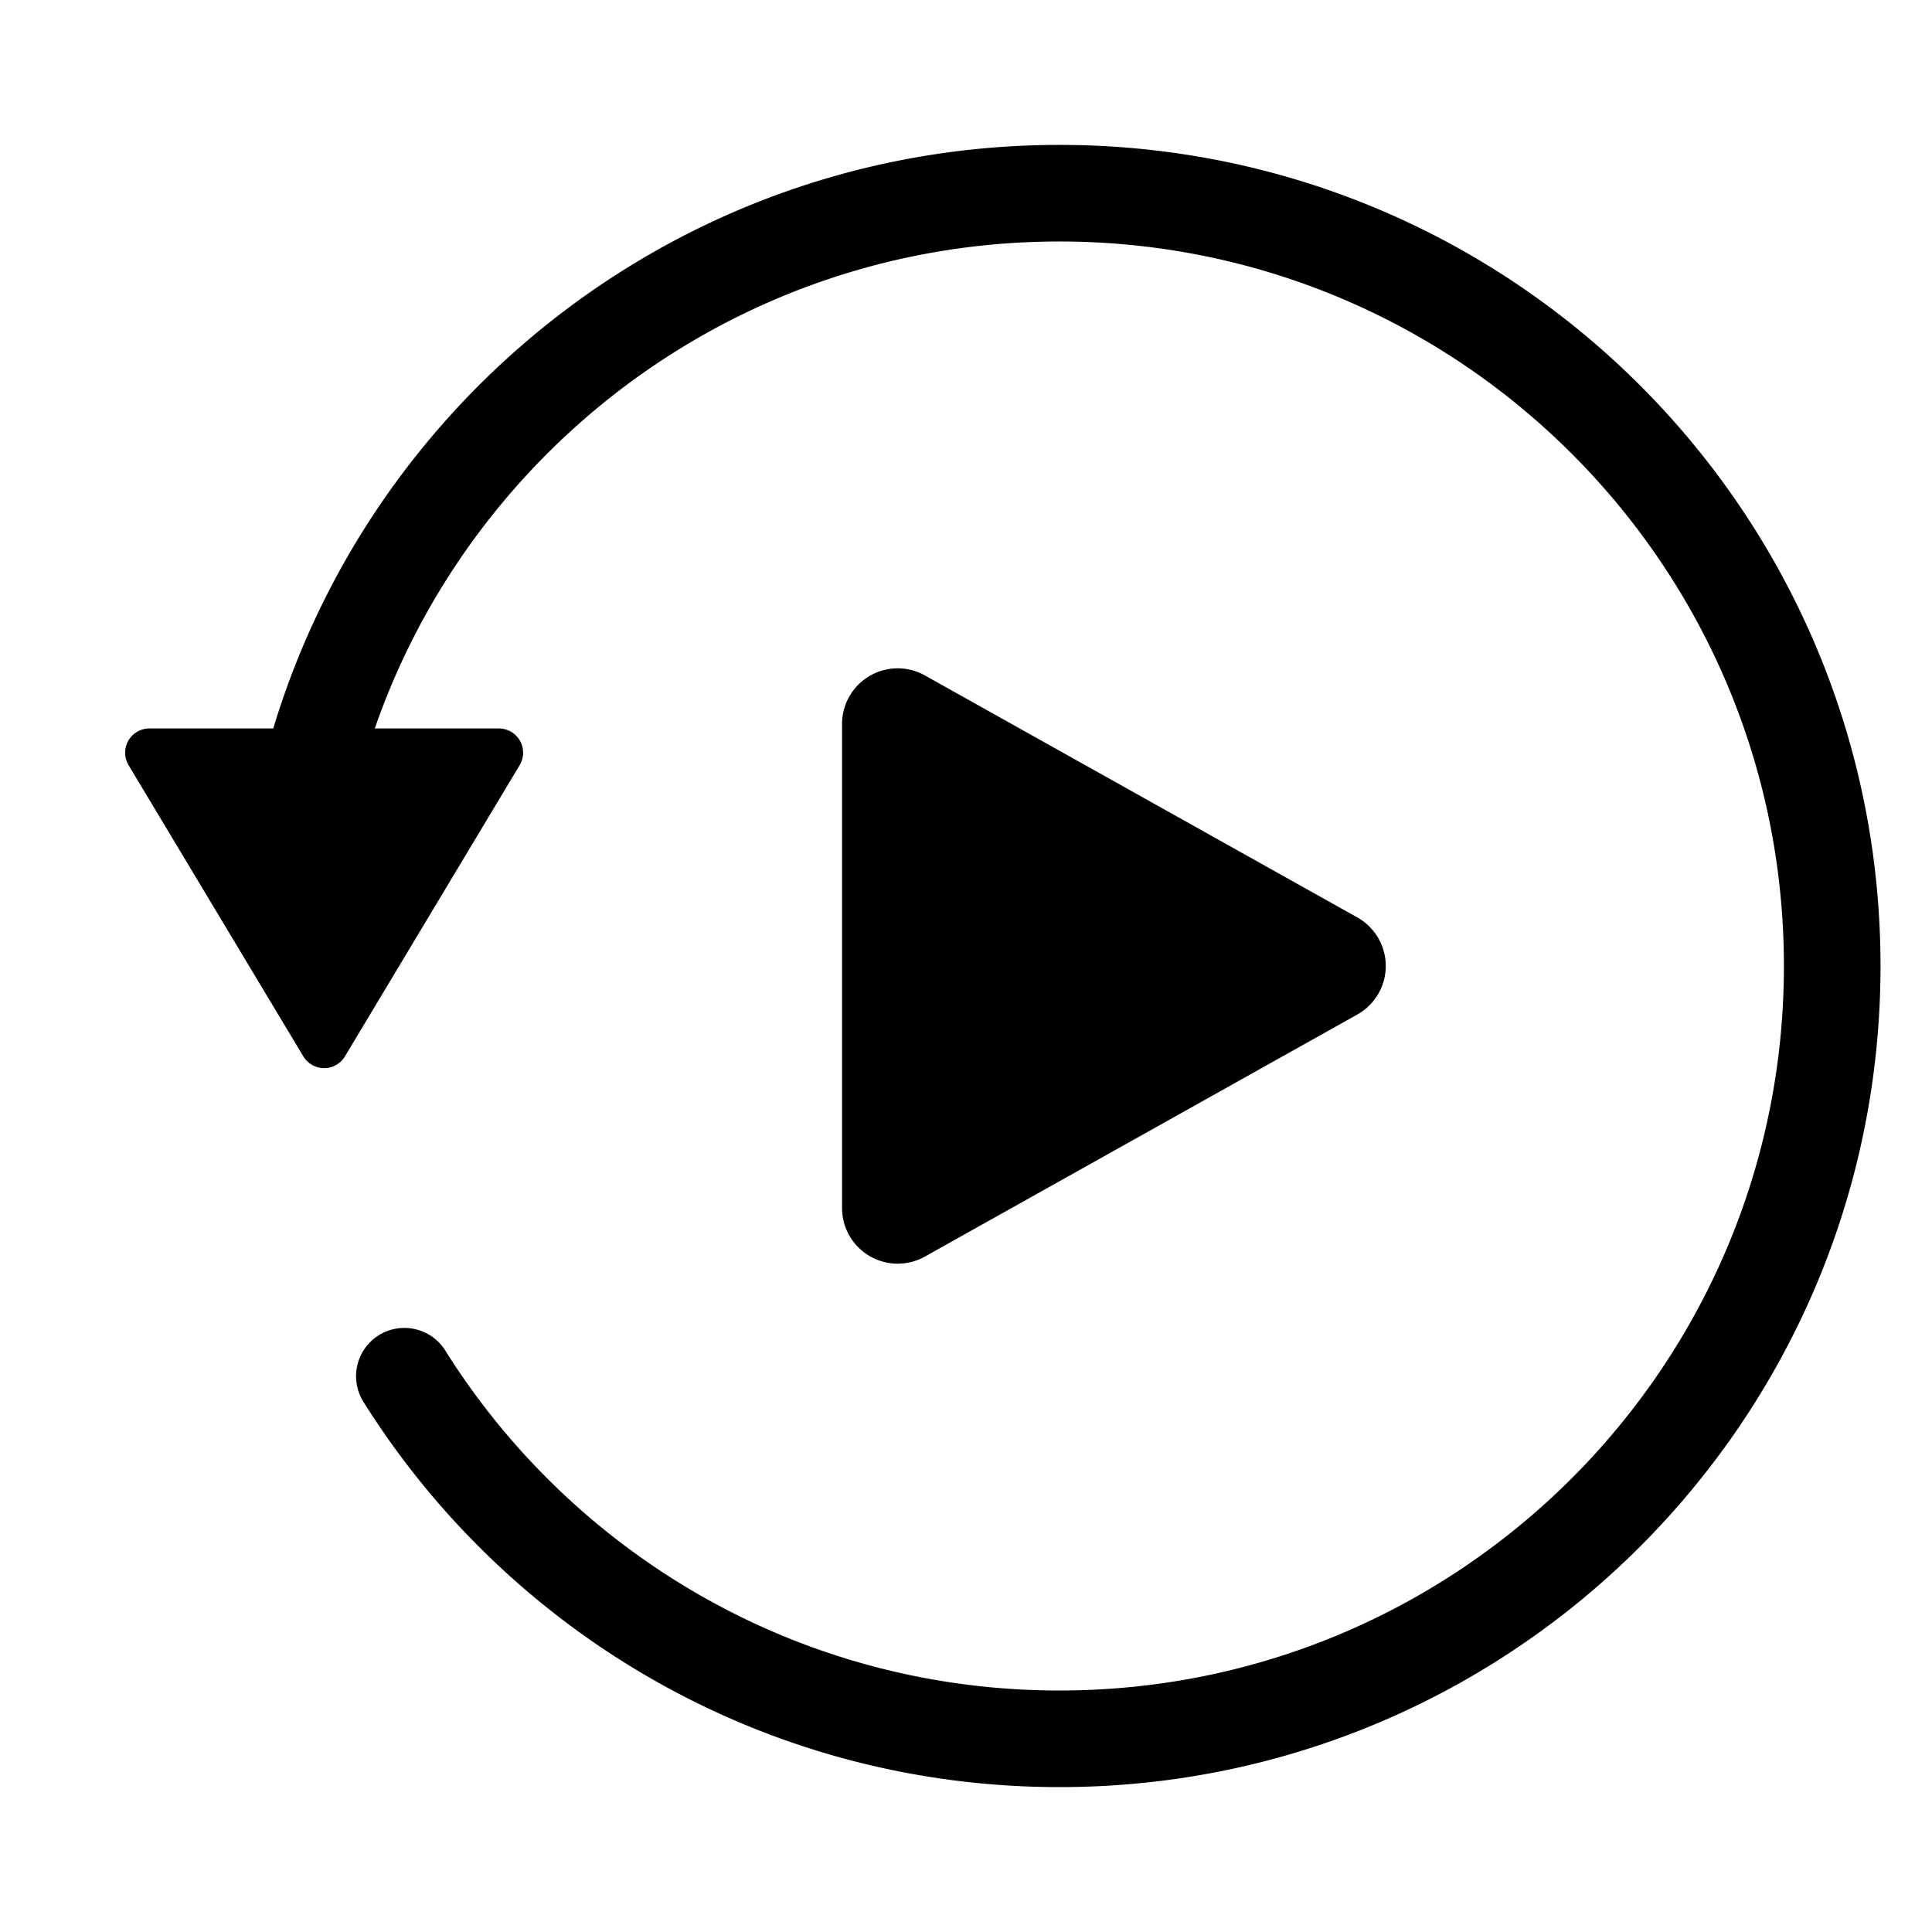 <svg xmlns="http://www.w3.org/2000/svg" viewBox="0 0 40 40">
  <g fill="none" fill-rule="evenodd">
    <path fill="currentColor" d="M28.101 21.005l-8.952 5.011a1.152 1.152 0 0 1-1.715-1.005V14.989a1.152 1.152 0 0 1 1.715-1.005l8.952 5.01a1.152 1.152 0 0 1 0 2.011zM6.28 21.871l-3.618-6.029a.502.502 0 0 1 .43-.76h7.237a.502.502 0 0 1 .43.76l-3.618 6.03a.502.502 0 0 1-.86 0z"/>
    <path stroke="currentColor" stroke-linecap="round" stroke-width="2" d="M8.372 28.493C11.202 33.003 16.218 36 21.934 36c8.837 0 16-7.163 16-16 0-7.8-5.58-14.296-12.968-15.713A16.084 16.084 0 0 0 21.934 4C13.656 4 6.846 10.287 6.02 18.347"/>
  </g>
</svg>